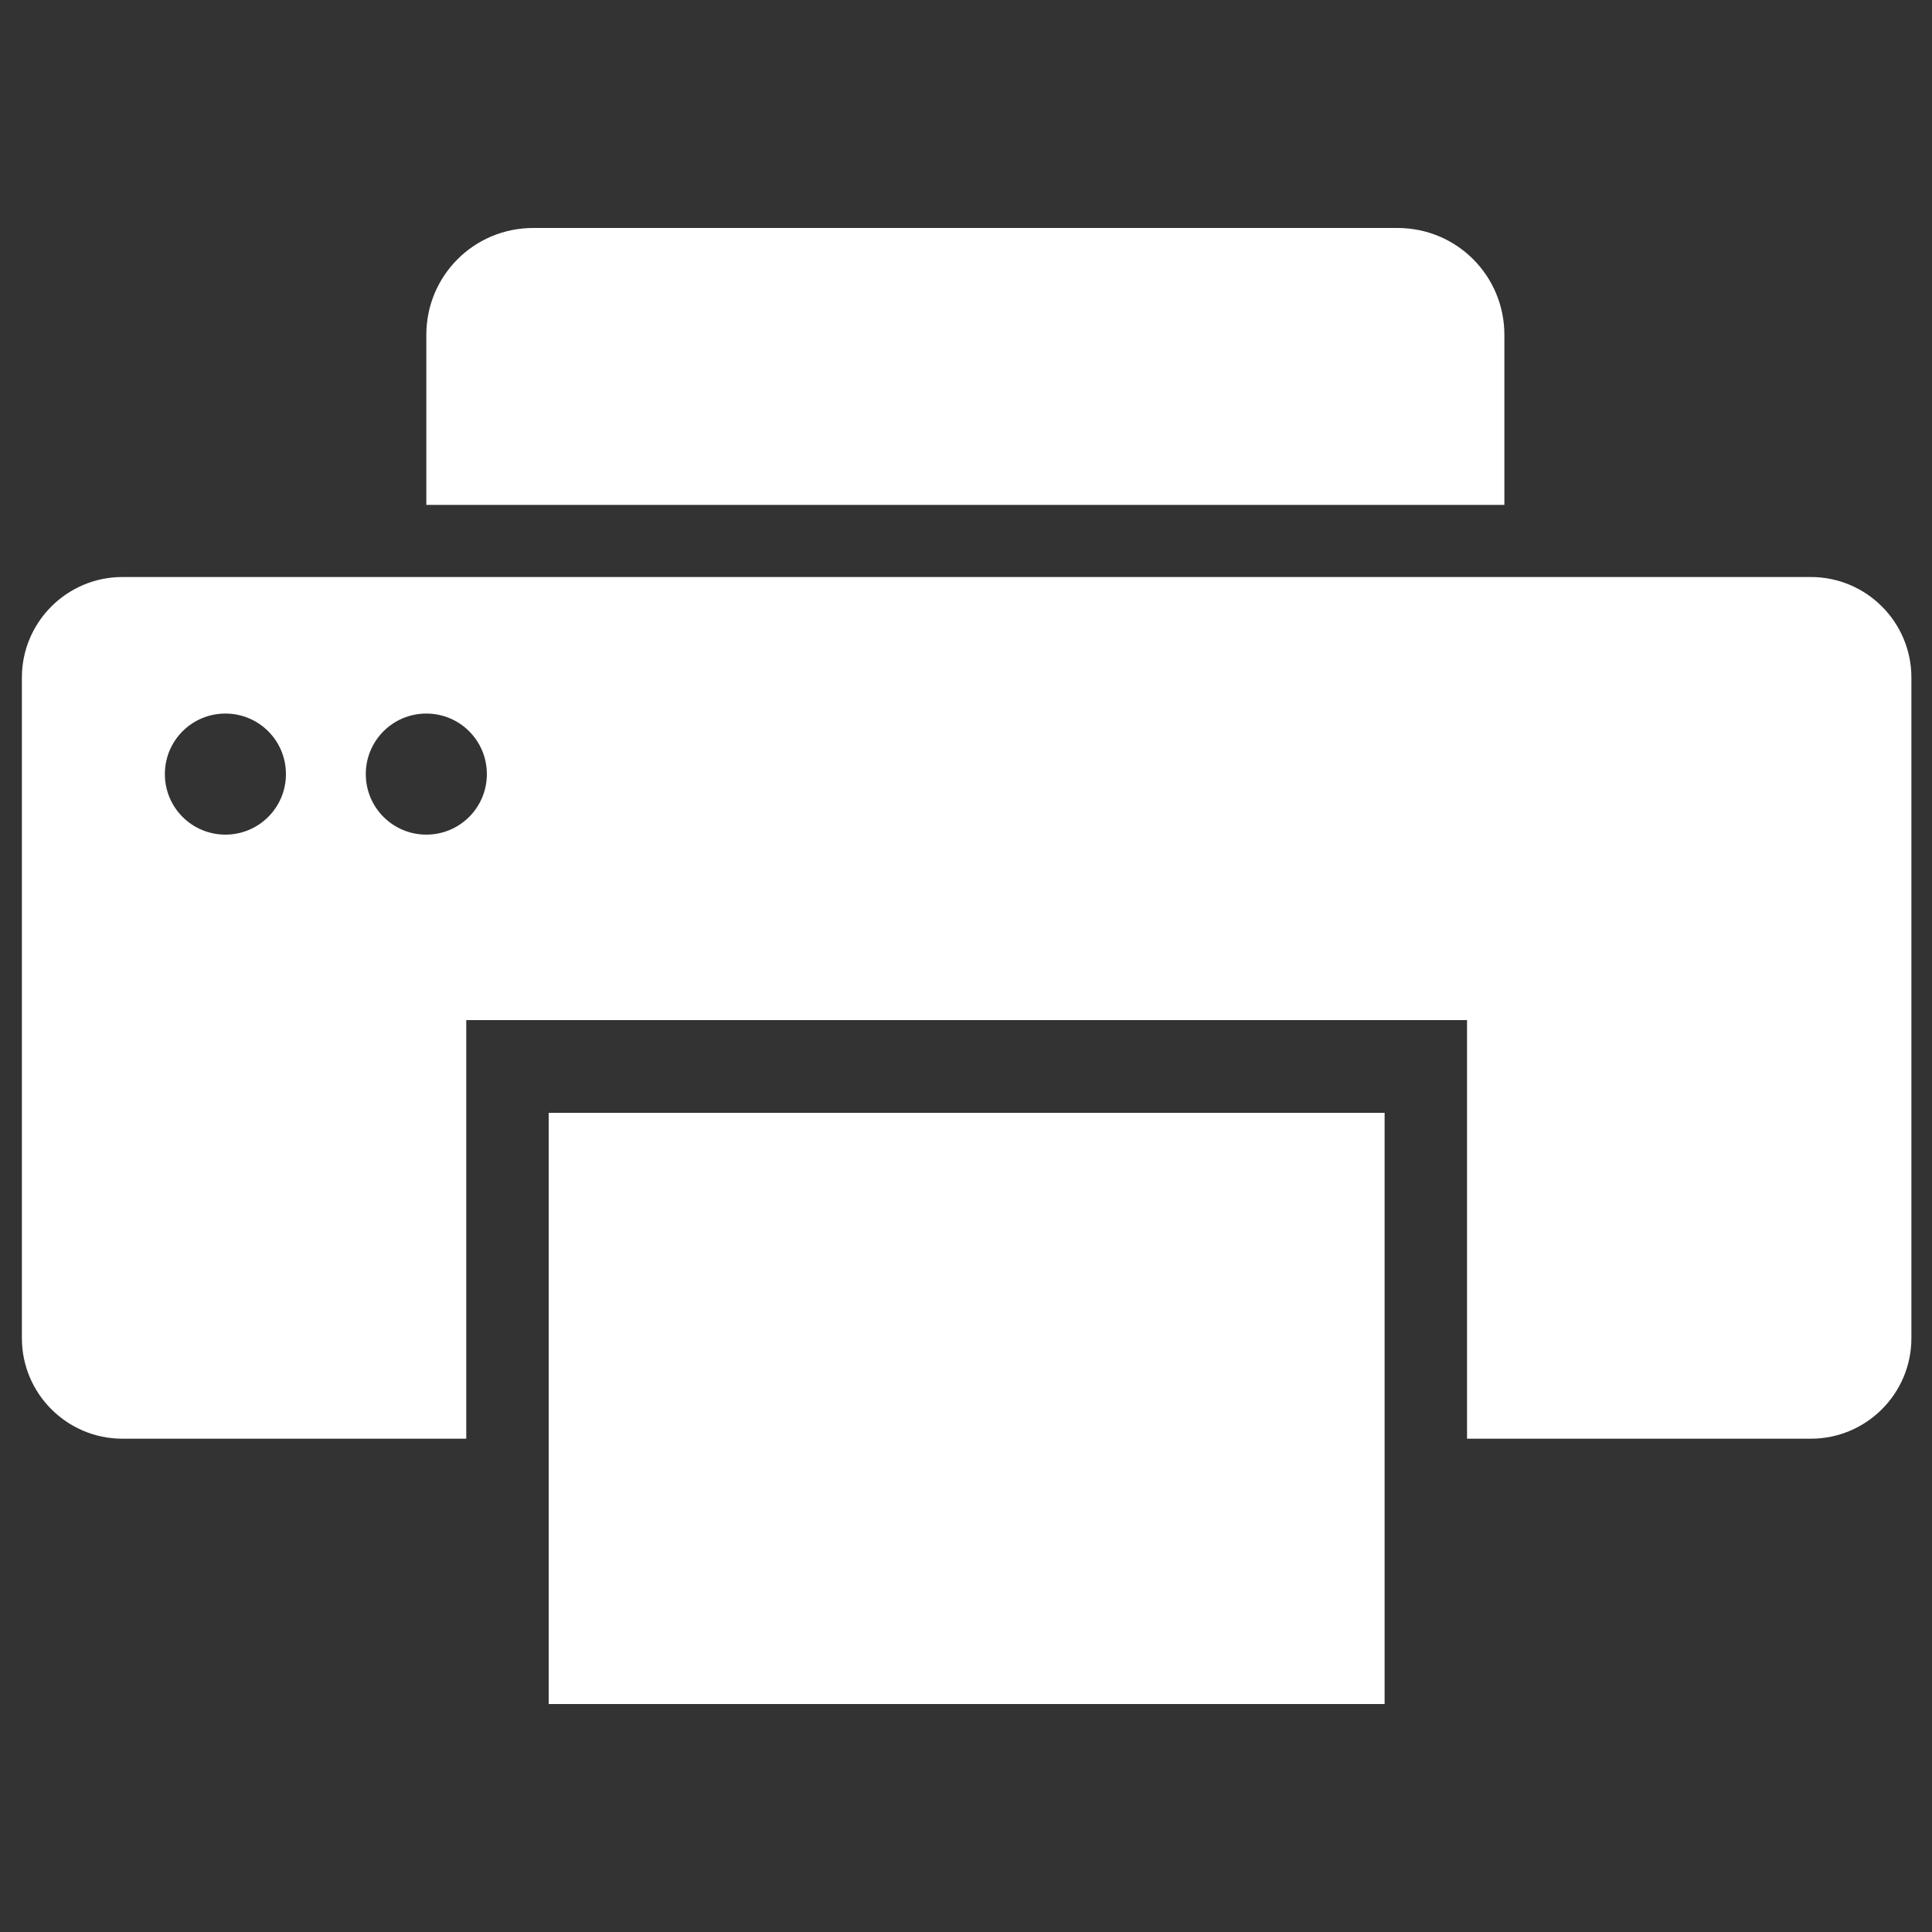 <?xml version="1.0" encoding="UTF-8"?><svg id="_레이어_1" xmlns="http://www.w3.org/2000/svg" viewBox="0 0 15 15"><rect x="0" y="0" width="15" height="15" fill="#333333" stroke="none"/><defs><style>.cls-1{fill:#fff;stroke-width:0px;}</style></defs><path class="cls-1" d="M11.69,3.92H3.31v-1.32c0-.46.37-.83.83-.83h6.71c.46,0,.83.37.83.83v1.32Z"/><rect class="cls-1" x="4.26" y="8.64" width="6.49" height="4.59"/><path class="cls-1" d="M14.05,4.48H.95c-.43,0-.78.35-.78.78v5.13c0,.43.35.78.78.78h2.67v-3.25h7.77v3.25h2.67c.43,0,.78-.35.78-.78v-5.13c0-.43-.35-.78-.78-.78ZM1.75,6.48c-.26,0-.47-.21-.47-.47s.21-.47.47-.47.47.21.47.47-.21.47-.47.47ZM3.31,6.48c-.26,0-.47-.21-.47-.47s.21-.47.47-.47.47.21.47.47-.21.47-.47.47Z"/></svg>